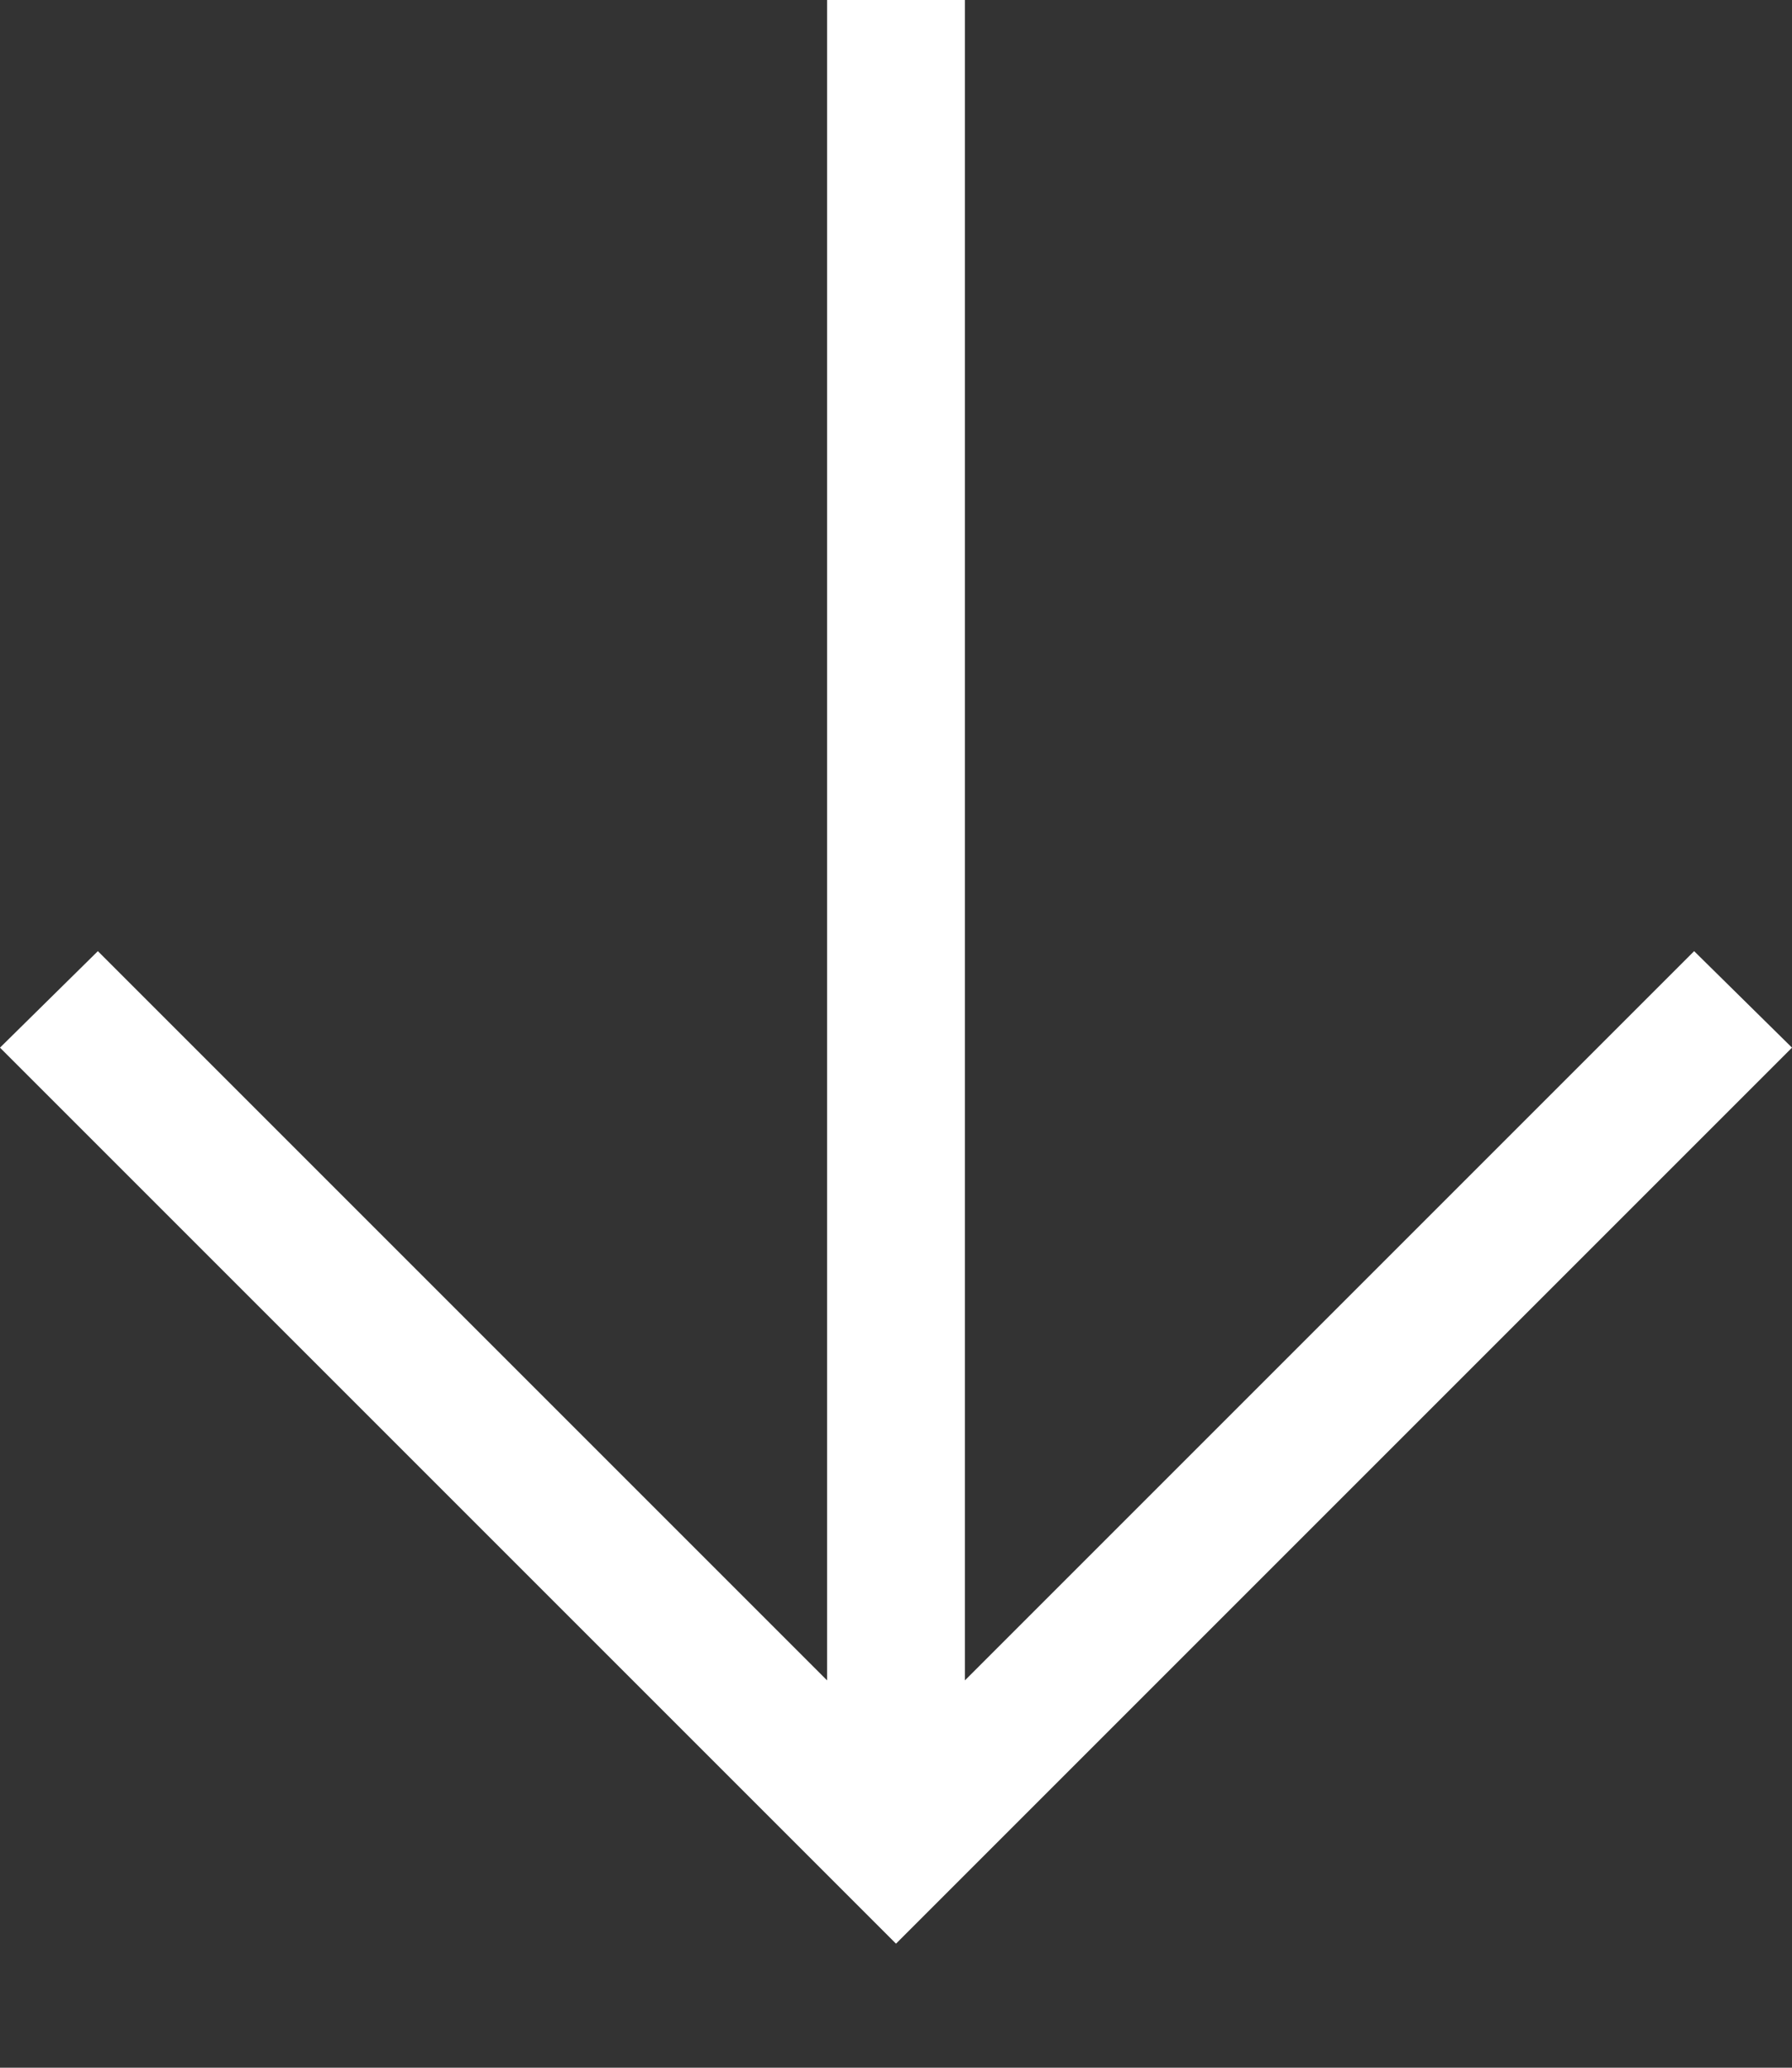 <svg xmlns="http://www.w3.org/2000/svg" viewBox="0 0 13 15"><rect x="0" y="0" width="13" height="15" fill="#333333" stroke="none"/><defs><style>.cls-1{fill:#fff;}</style></defs><title>footer_ico</title><g id="Layer_2" data-name="Layer 2"><polygon class="cls-1" points="12.29 6.9 7 12.19 7 0 6 0 6 12.19 0.71 6.9 0 7.6 6.5 14.1 13 7.6 12.29 6.9"/></g></svg>